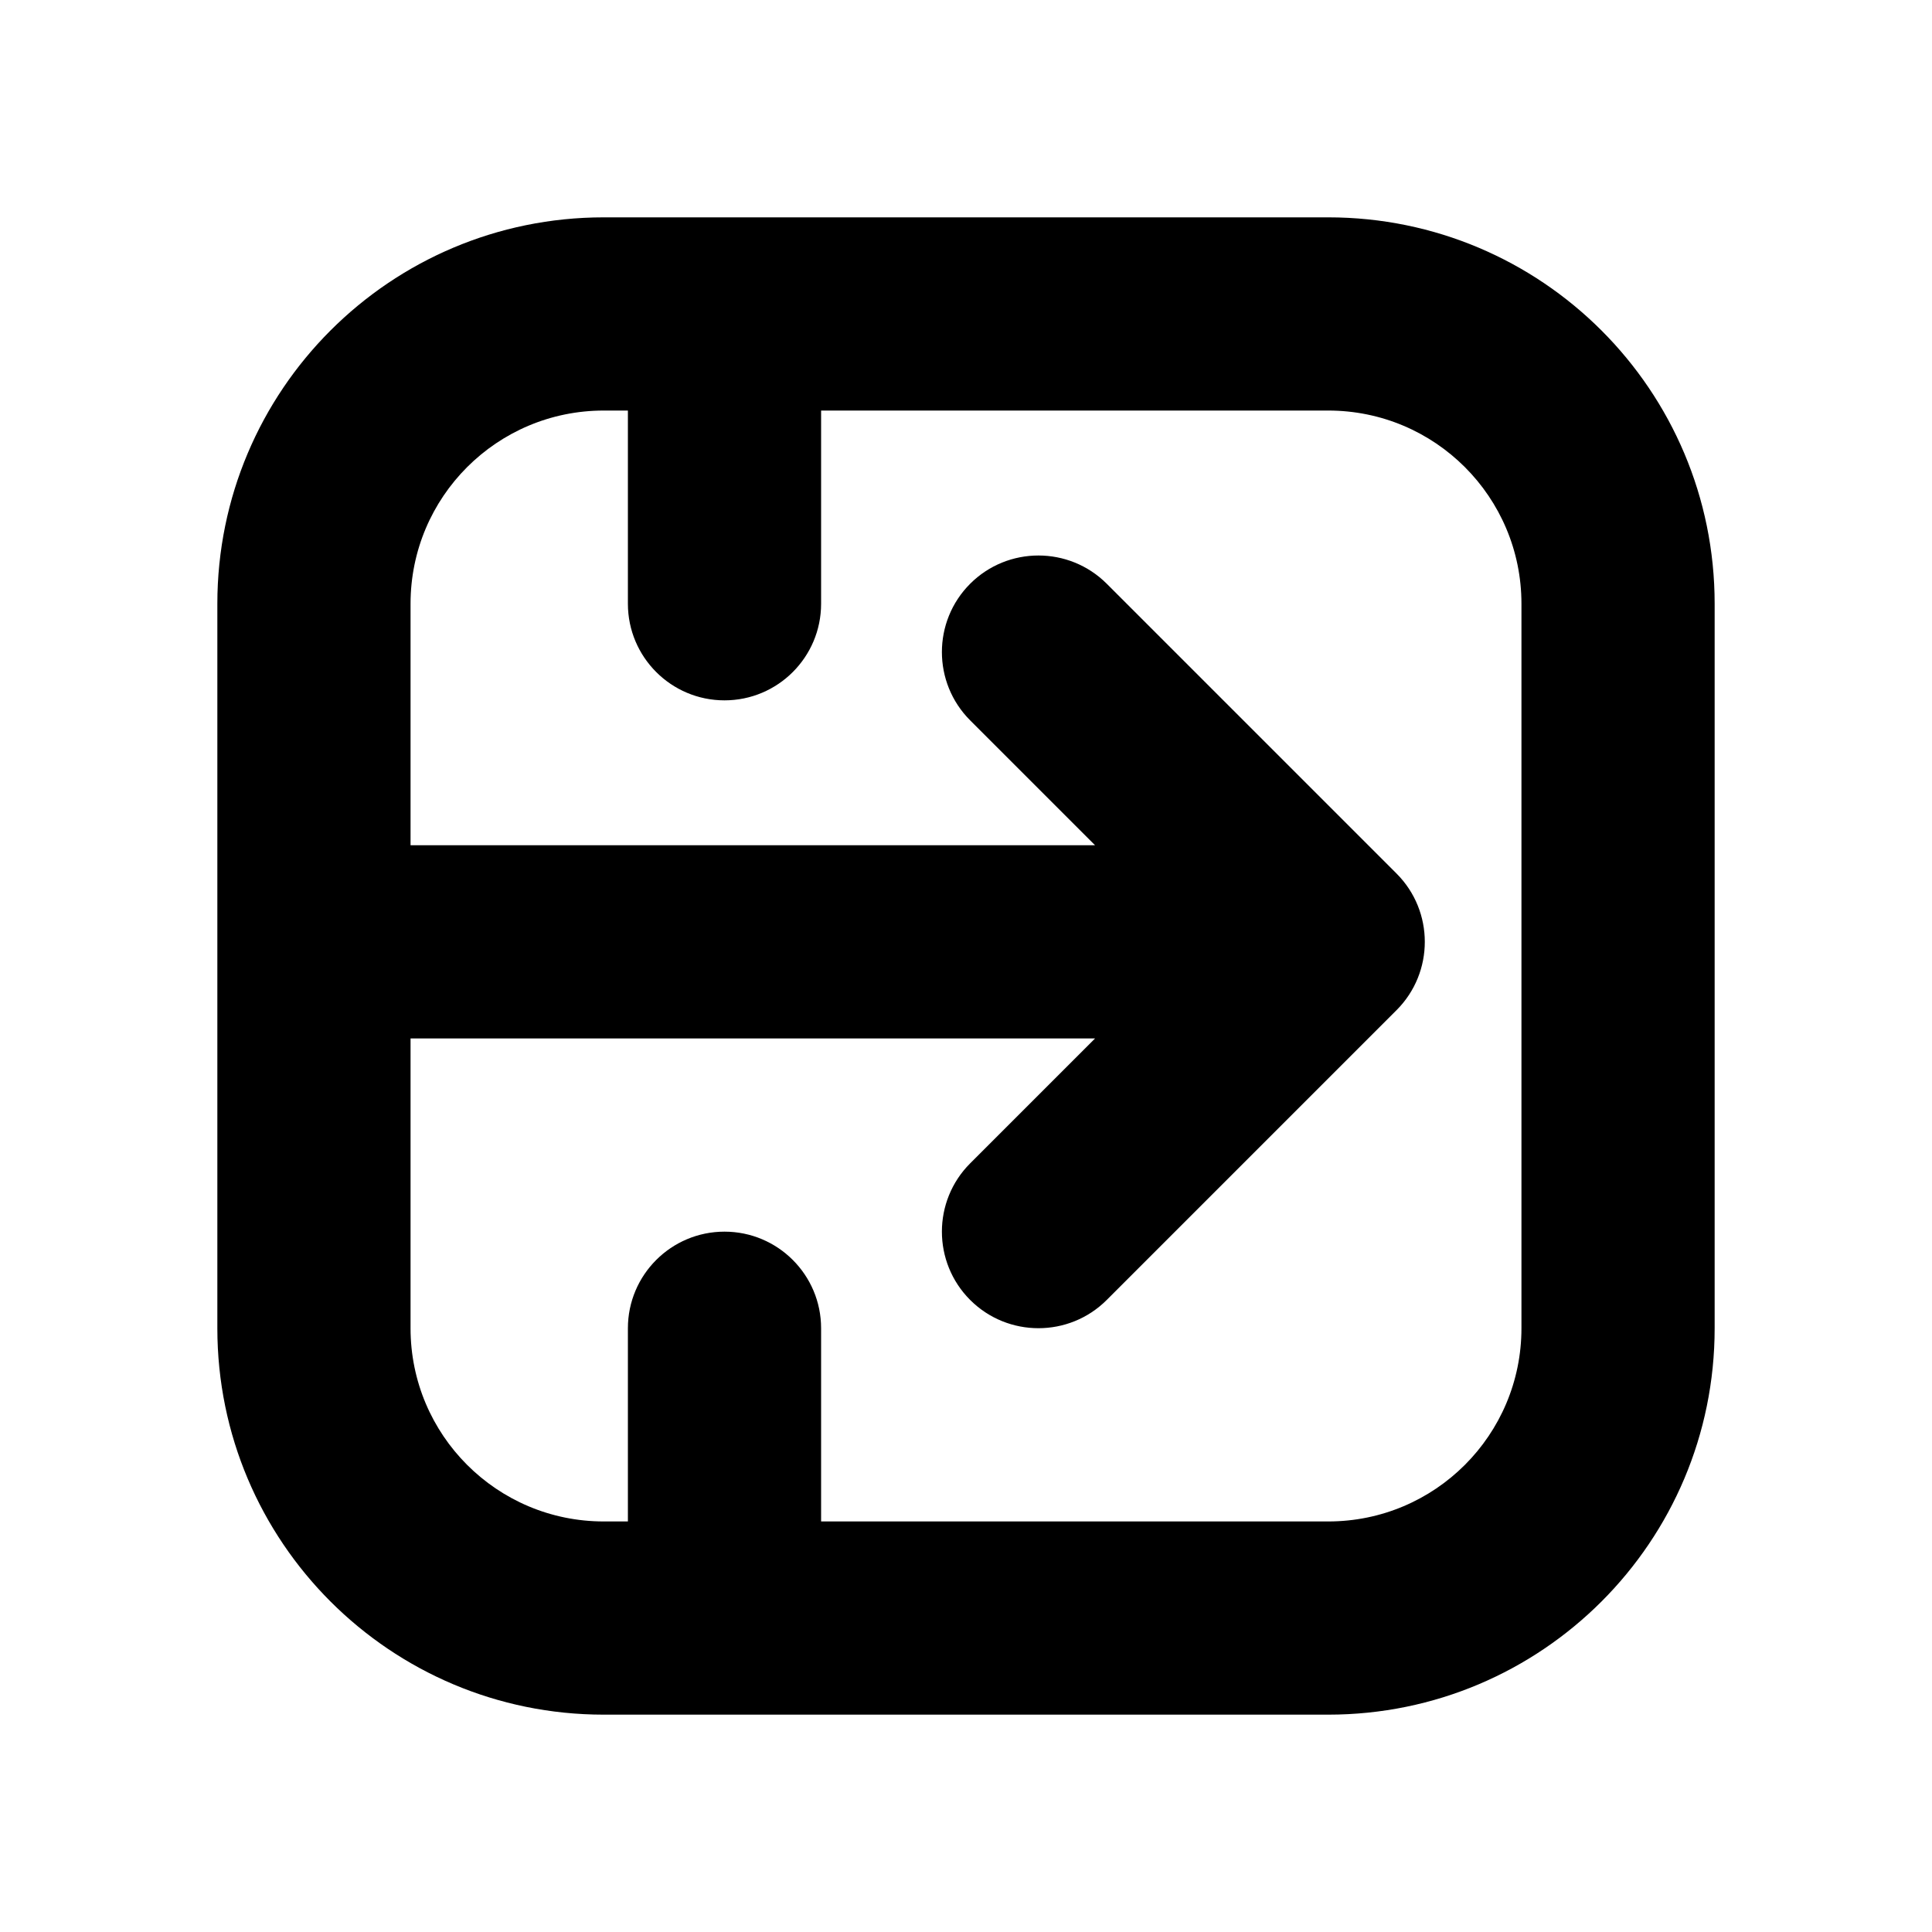 <svg xmlns="http://www.w3.org/2000/svg" viewBox="0 0 20 20"><path fill-rule="evenodd" d="M6.25 2.25c-2.21 0-4 1.79-4 4v7.5c0 2.21 1.79 4 4 4h7.5c2.21 0 4-1.79 4-4v-7.5c0-2.21-1.79-4-4-4h-7.5Zm-2 4c0-1.105.895-2 2-2h.25v2c0 .552.448 1 1 1s1-.448 1-1v-2h5.25c1.105 0 2 .895 2 2v7.5c0 1.105-.895 2-2 2h-5.25v-2c0-.552-.448-1-1-1s-1 .448-1 1v2h-.25c-1.105 0-2-.895-2-2v-3h7.086l-1.293 1.293c-.39.39-.39 1.024 0 1.414.39.39 1.024.39 1.414 0l3-3c.39-.39.39-1.024 0-1.414l-3-3c-.39-.39-1.024-.39-1.414 0-.39.39-.39 1.024 0 1.414l1.293 1.293h-7.086v-2.5Z" clip-rule="evenodd"/></svg>